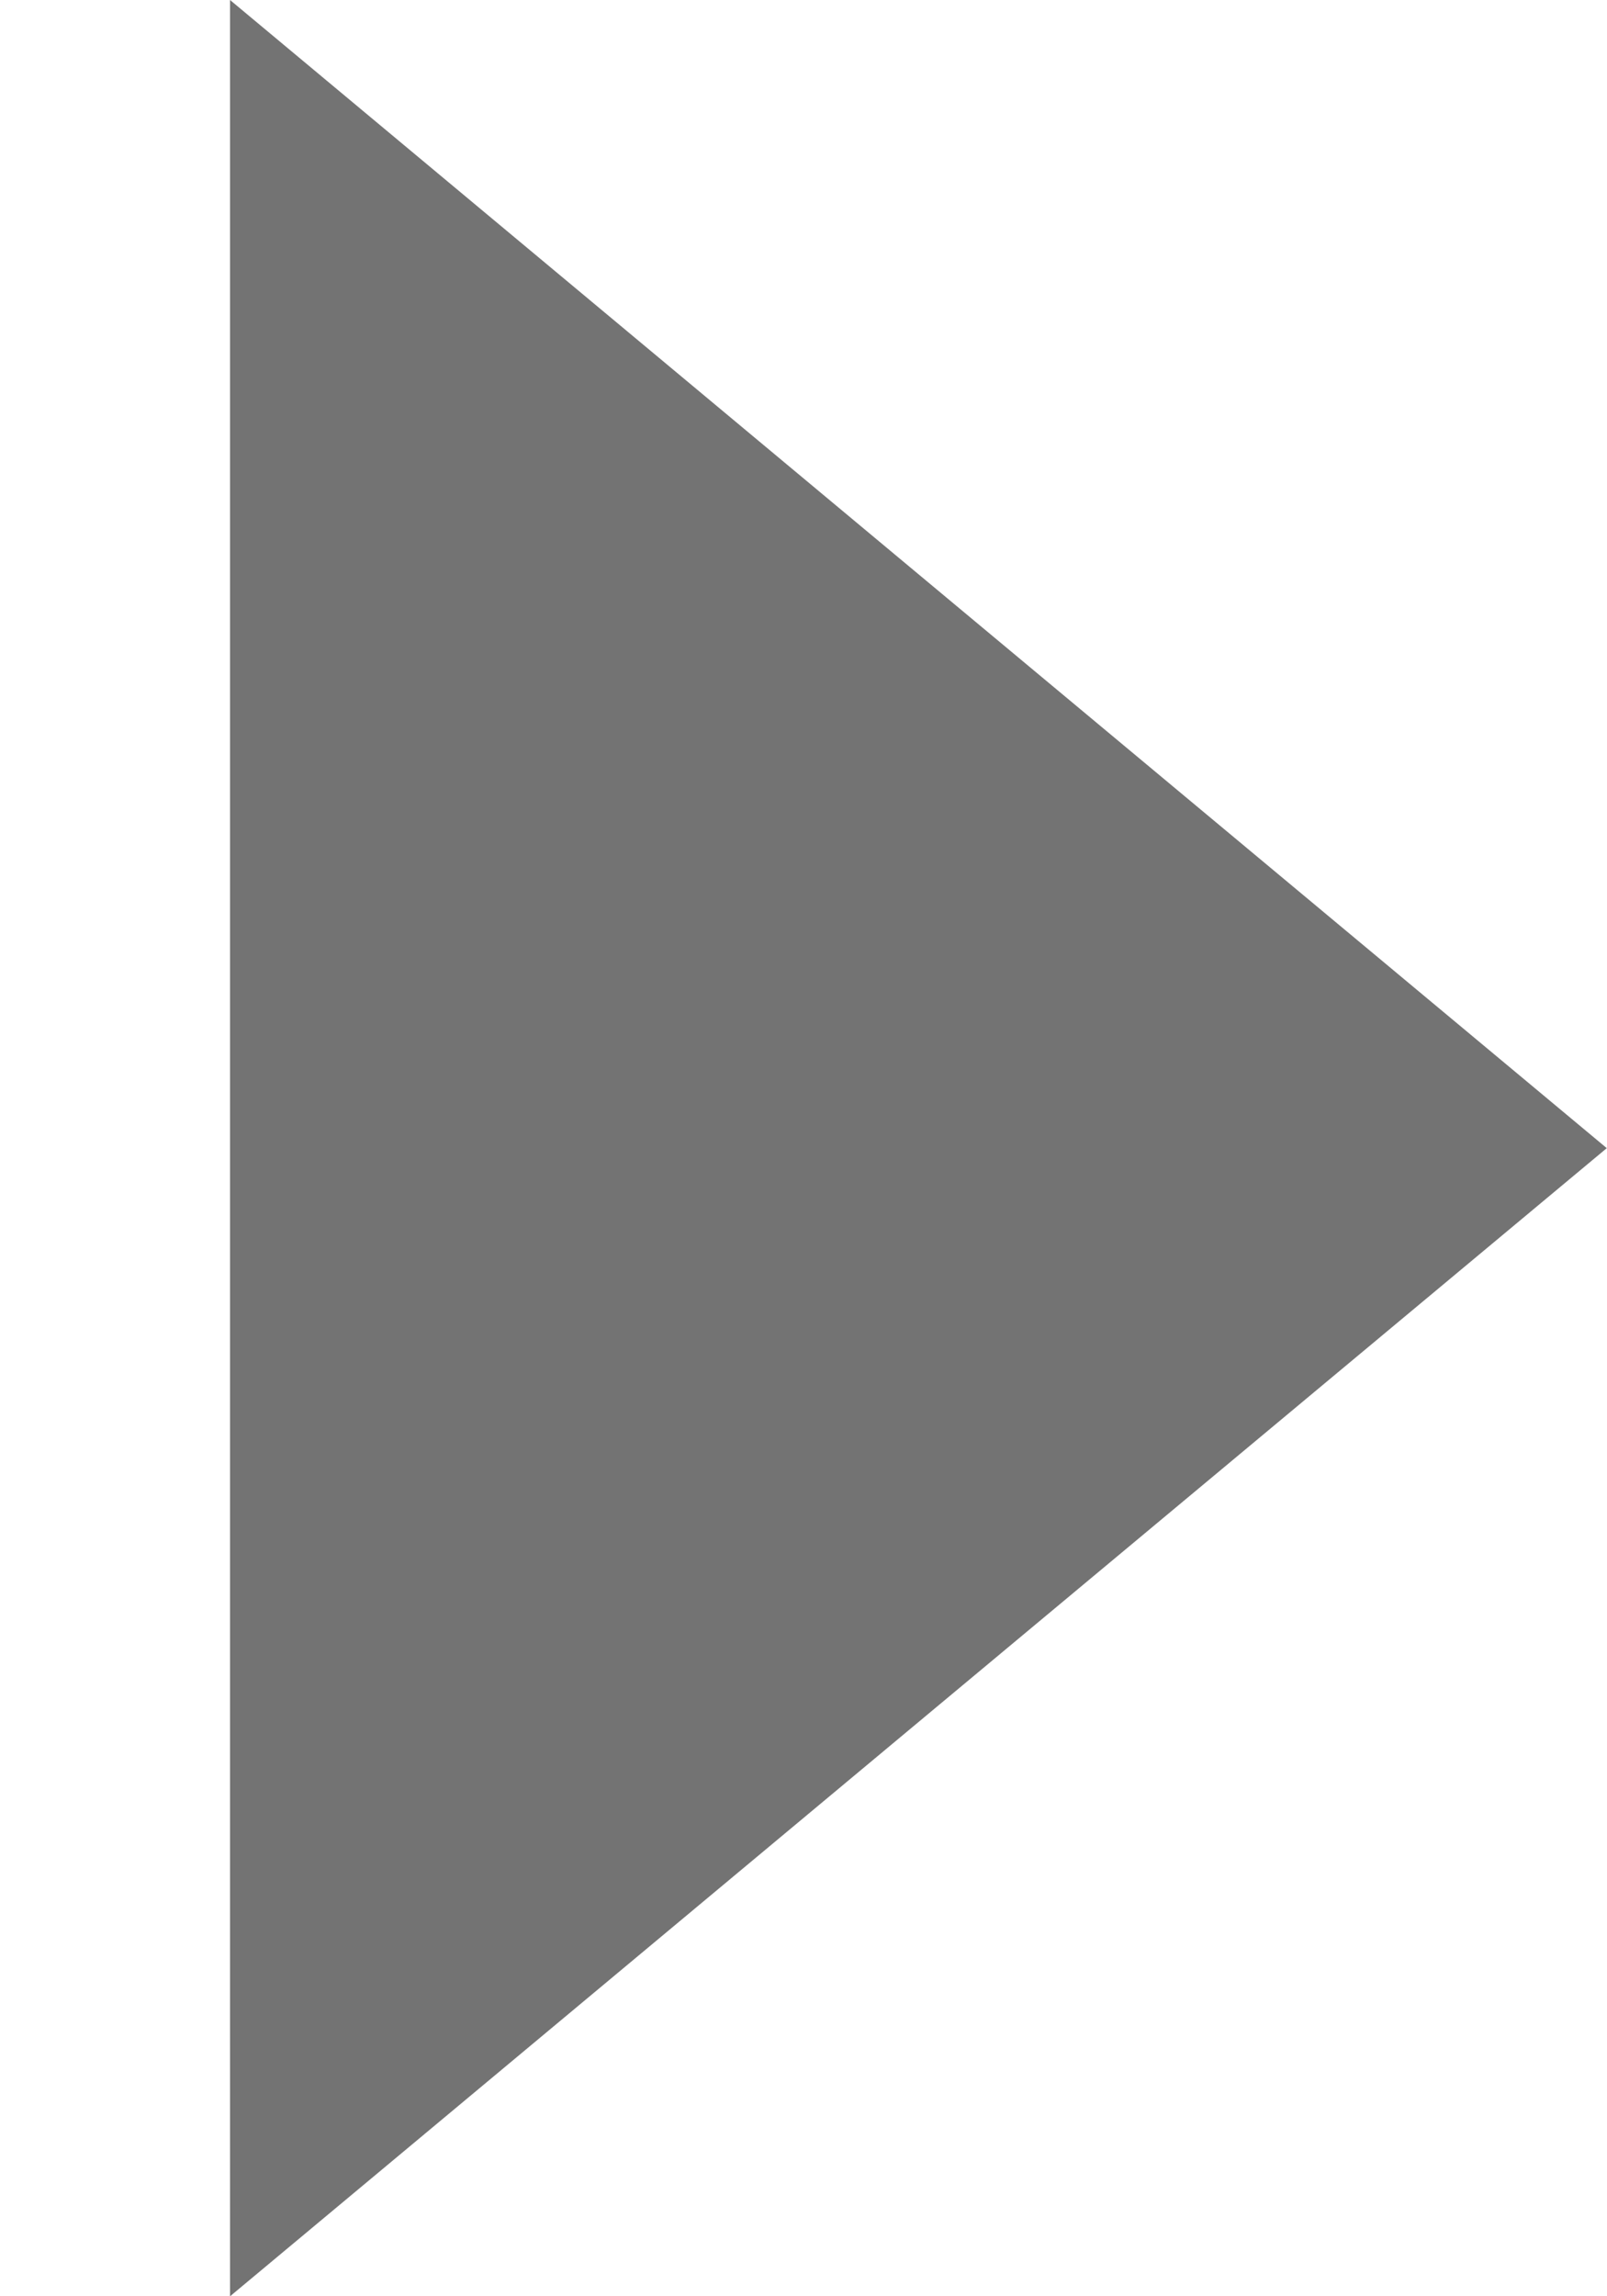 <svg width="7" height="10" xmlns="http://www.w3.org/2000/svg" xmlns:xlink="http://www.w3.org/1999/xlink" xml:space="preserve" overflow="hidden"><defs><clipPath id="clip0"><rect x="854" y="584" width="7" height="10"/></clipPath><clipPath id="clip1"><rect x="855" y="584" width="6" height="10"/></clipPath><clipPath id="clip2"><rect x="855" y="584" width="6" height="10"/></clipPath><clipPath id="clip3"><rect x="855" y="584" width="6" height="10"/></clipPath></defs><g clip-path="url(#clip0)" transform="translate(-854 -584)"><g clip-path="url(#clip1)"><g clip-path="url(#clip2)"><g clip-path="url(#clip3)"><path d="M5.997 4.902 2.998 7.353 0 9.804 0 4.902 0 0 2.998 2.451Z" fill="#737373" fill-rule="nonzero" fill-opacity="1" transform="matrix(1 0 0 1.02 855.002 584)"/></g></g></g></g></svg>